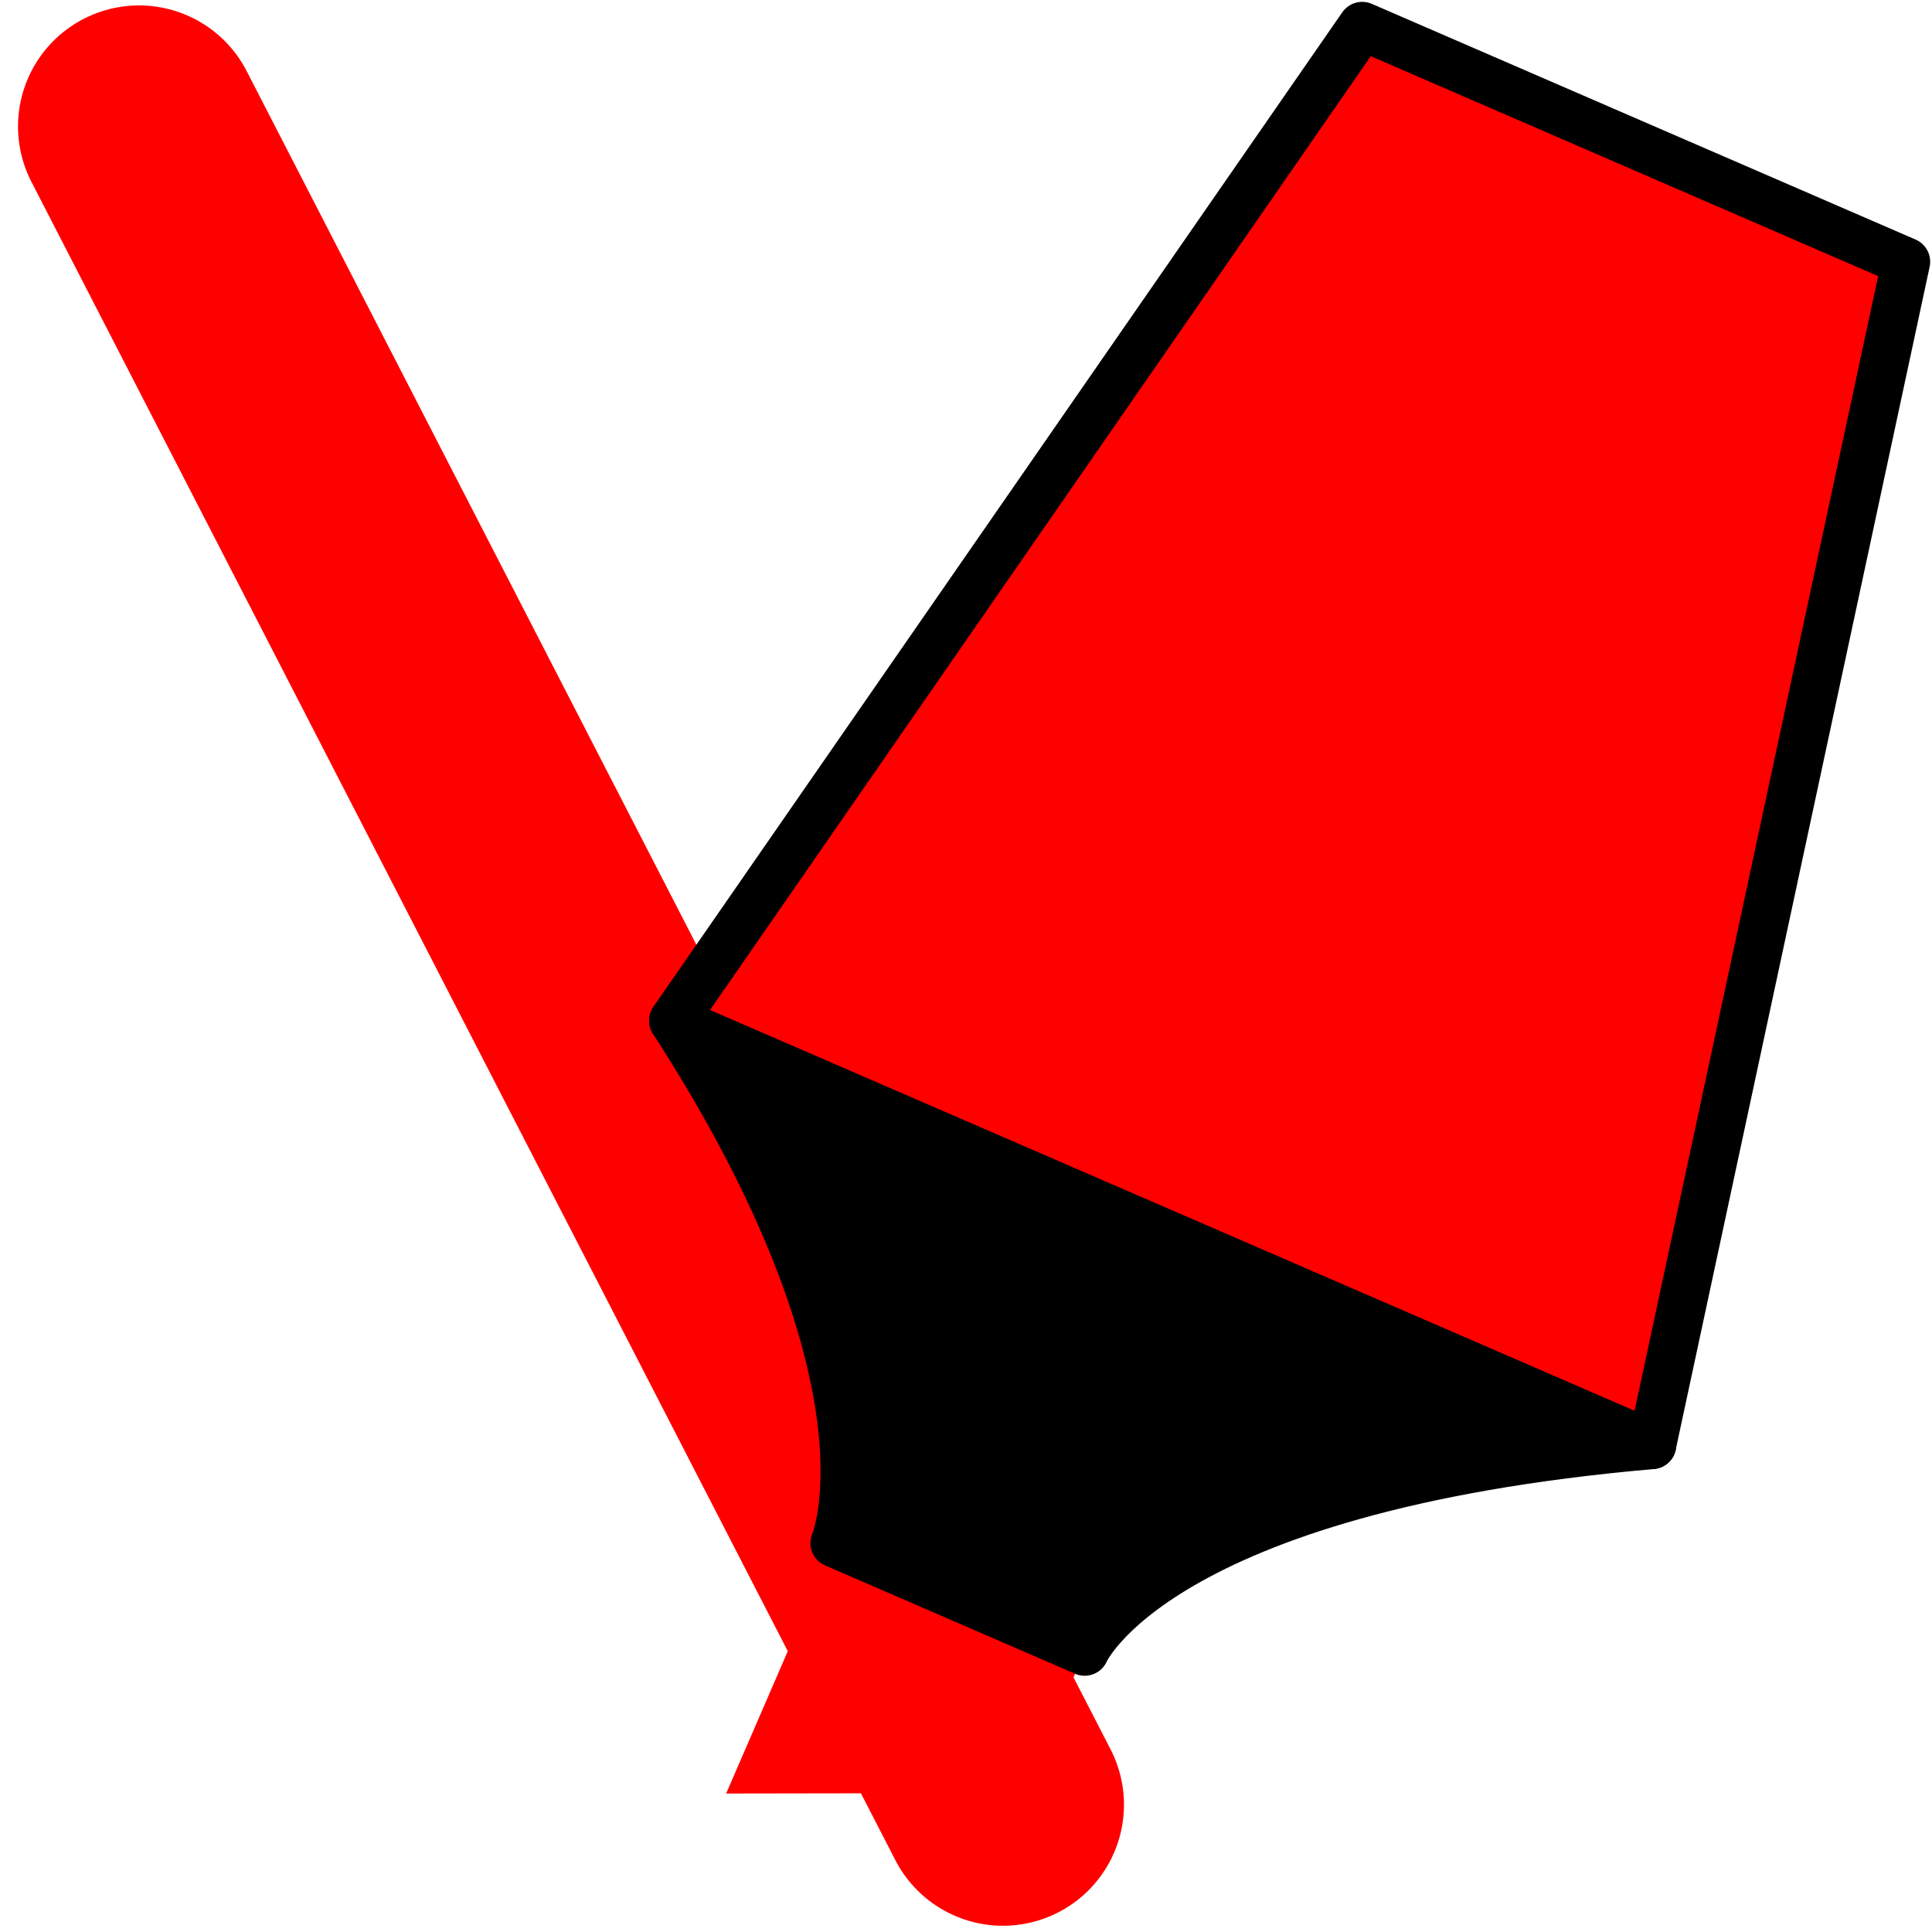 <?xml version="1.0" encoding="UTF-8" standalone="no"?>
<svg
   width="39.906mm"
   height="39.906mm"
   viewBox="0 0 39.906 39.906"
   version="1.1"
   id="svg8"
   sodipodi:docname="highlighter-line.svg"
   inkscape:version="1.1.1 (3bf5ae0d25, 2021-09-20, custom)"
   xmlns:inkscape="http://www.inkscape.org/namespaces/inkscape"
   xmlns:sodipodi="http://sodipodi.sourceforge.net/DTD/sodipodi-0.dtd"
   xmlns="http://www.w3.org/2000/svg"
   xmlns:svg="http://www.w3.org/2000/svg"
   xmlns:rdf="http://www.w3.org/1999/02/22-rdf-syntax-ns#"
   xmlns:cc="http://creativecommons.org/ns#"
   xmlns:dc="http://purl.org/dc/elements/1.1/">
  <defs
     id="defs2" />
  <sodipodi:namedview
     id="base"
     pagecolor="#ffffff"
     bordercolor="#666666"
     borderopacity="1.0"
     inkscape:pageopacity="0.0"
     inkscape:pageshadow="2"
     inkscape:zoom="1.8017693"
     inkscape:cx="91.854158"
     inkscape:cy="53.003457"
     inkscape:document-units="mm"
     inkscape:current-layer="g849"
     inkscape:document-rotation="0"
     showgrid="true"
     inkscape:snap-global="false"
     inkscape:window-width="1920"
     inkscape:window-height="1032"
     inkscape:window-x="0"
     inkscape:window-y="0"
     inkscape:window-maximized="1"
     inkscape:pagecheckerboard="0">
    <inkscape:grid
       type="xygrid"
       id="grid833"
       originx="-129.574"
       originy="-63.917" />
  </sodipodi:namedview>
  <g
     inkscape:label="Layer 1"
     inkscape:groupmode="layer"
     id="layer1"
     transform="translate(-42.797,-19.166)">
    <g
       id="g849">
      <path
         style="fill:none;fill-opacity:1;stroke:#ff0000;stroke-width:5;stroke-linecap:round;stroke-linejoin:miter;stroke-miterlimit:4;stroke-dasharray:none;stroke-opacity:1"
         d="M 45.669,21.778 63.513,56.443"
         id="path1905"
         sodipodi:nodetypes="cc" />
      <g
         id="g877"
         transform="matrix(0.849,0.368,-0.368,0.85,36.646,-19.427)"
         style="stroke-width:1.08">
        <path
           style="fill:#ff0000;fill-opacity:1;stroke:none;stroke-width:0.286px;stroke-linecap:butt;stroke-linejoin:miter;stroke-opacity:1"
           d="m 53.452,59.76 v 6.085 l 6.085,-2.646 v -3.44 z"
           id="path839"
           sodipodi:nodetypes="ccccc" />
        <path
           style="fill:#ff0000;fill-opacity:1;stroke:#000000;stroke-width:1.08;stroke-linecap:round;stroke-linejoin:round;stroke-miterlimit:4;stroke-dasharray:none;stroke-opacity:1"
           d="m 50.806,24.041 -5.292,26.458 h 23.812 L 64.036,24.041 Z"
           id="path835" />
        <path
           style="fill:#000000;fill-opacity:1;stroke:#000000;stroke-width:1.08;stroke-linecap:round;stroke-linejoin:round;stroke-miterlimit:4;stroke-dasharray:none;stroke-opacity:1"
           d="m 45.515,50.5 c 7.938,5.292 7.938,9.26 7.938,9.26 h 6.085 c 0,0 0,-3.969 9.79,-9.26 z"
           id="path837"
           sodipodi:nodetypes="ccccc" />
      </g>
    </g>
  </g>
</svg>
